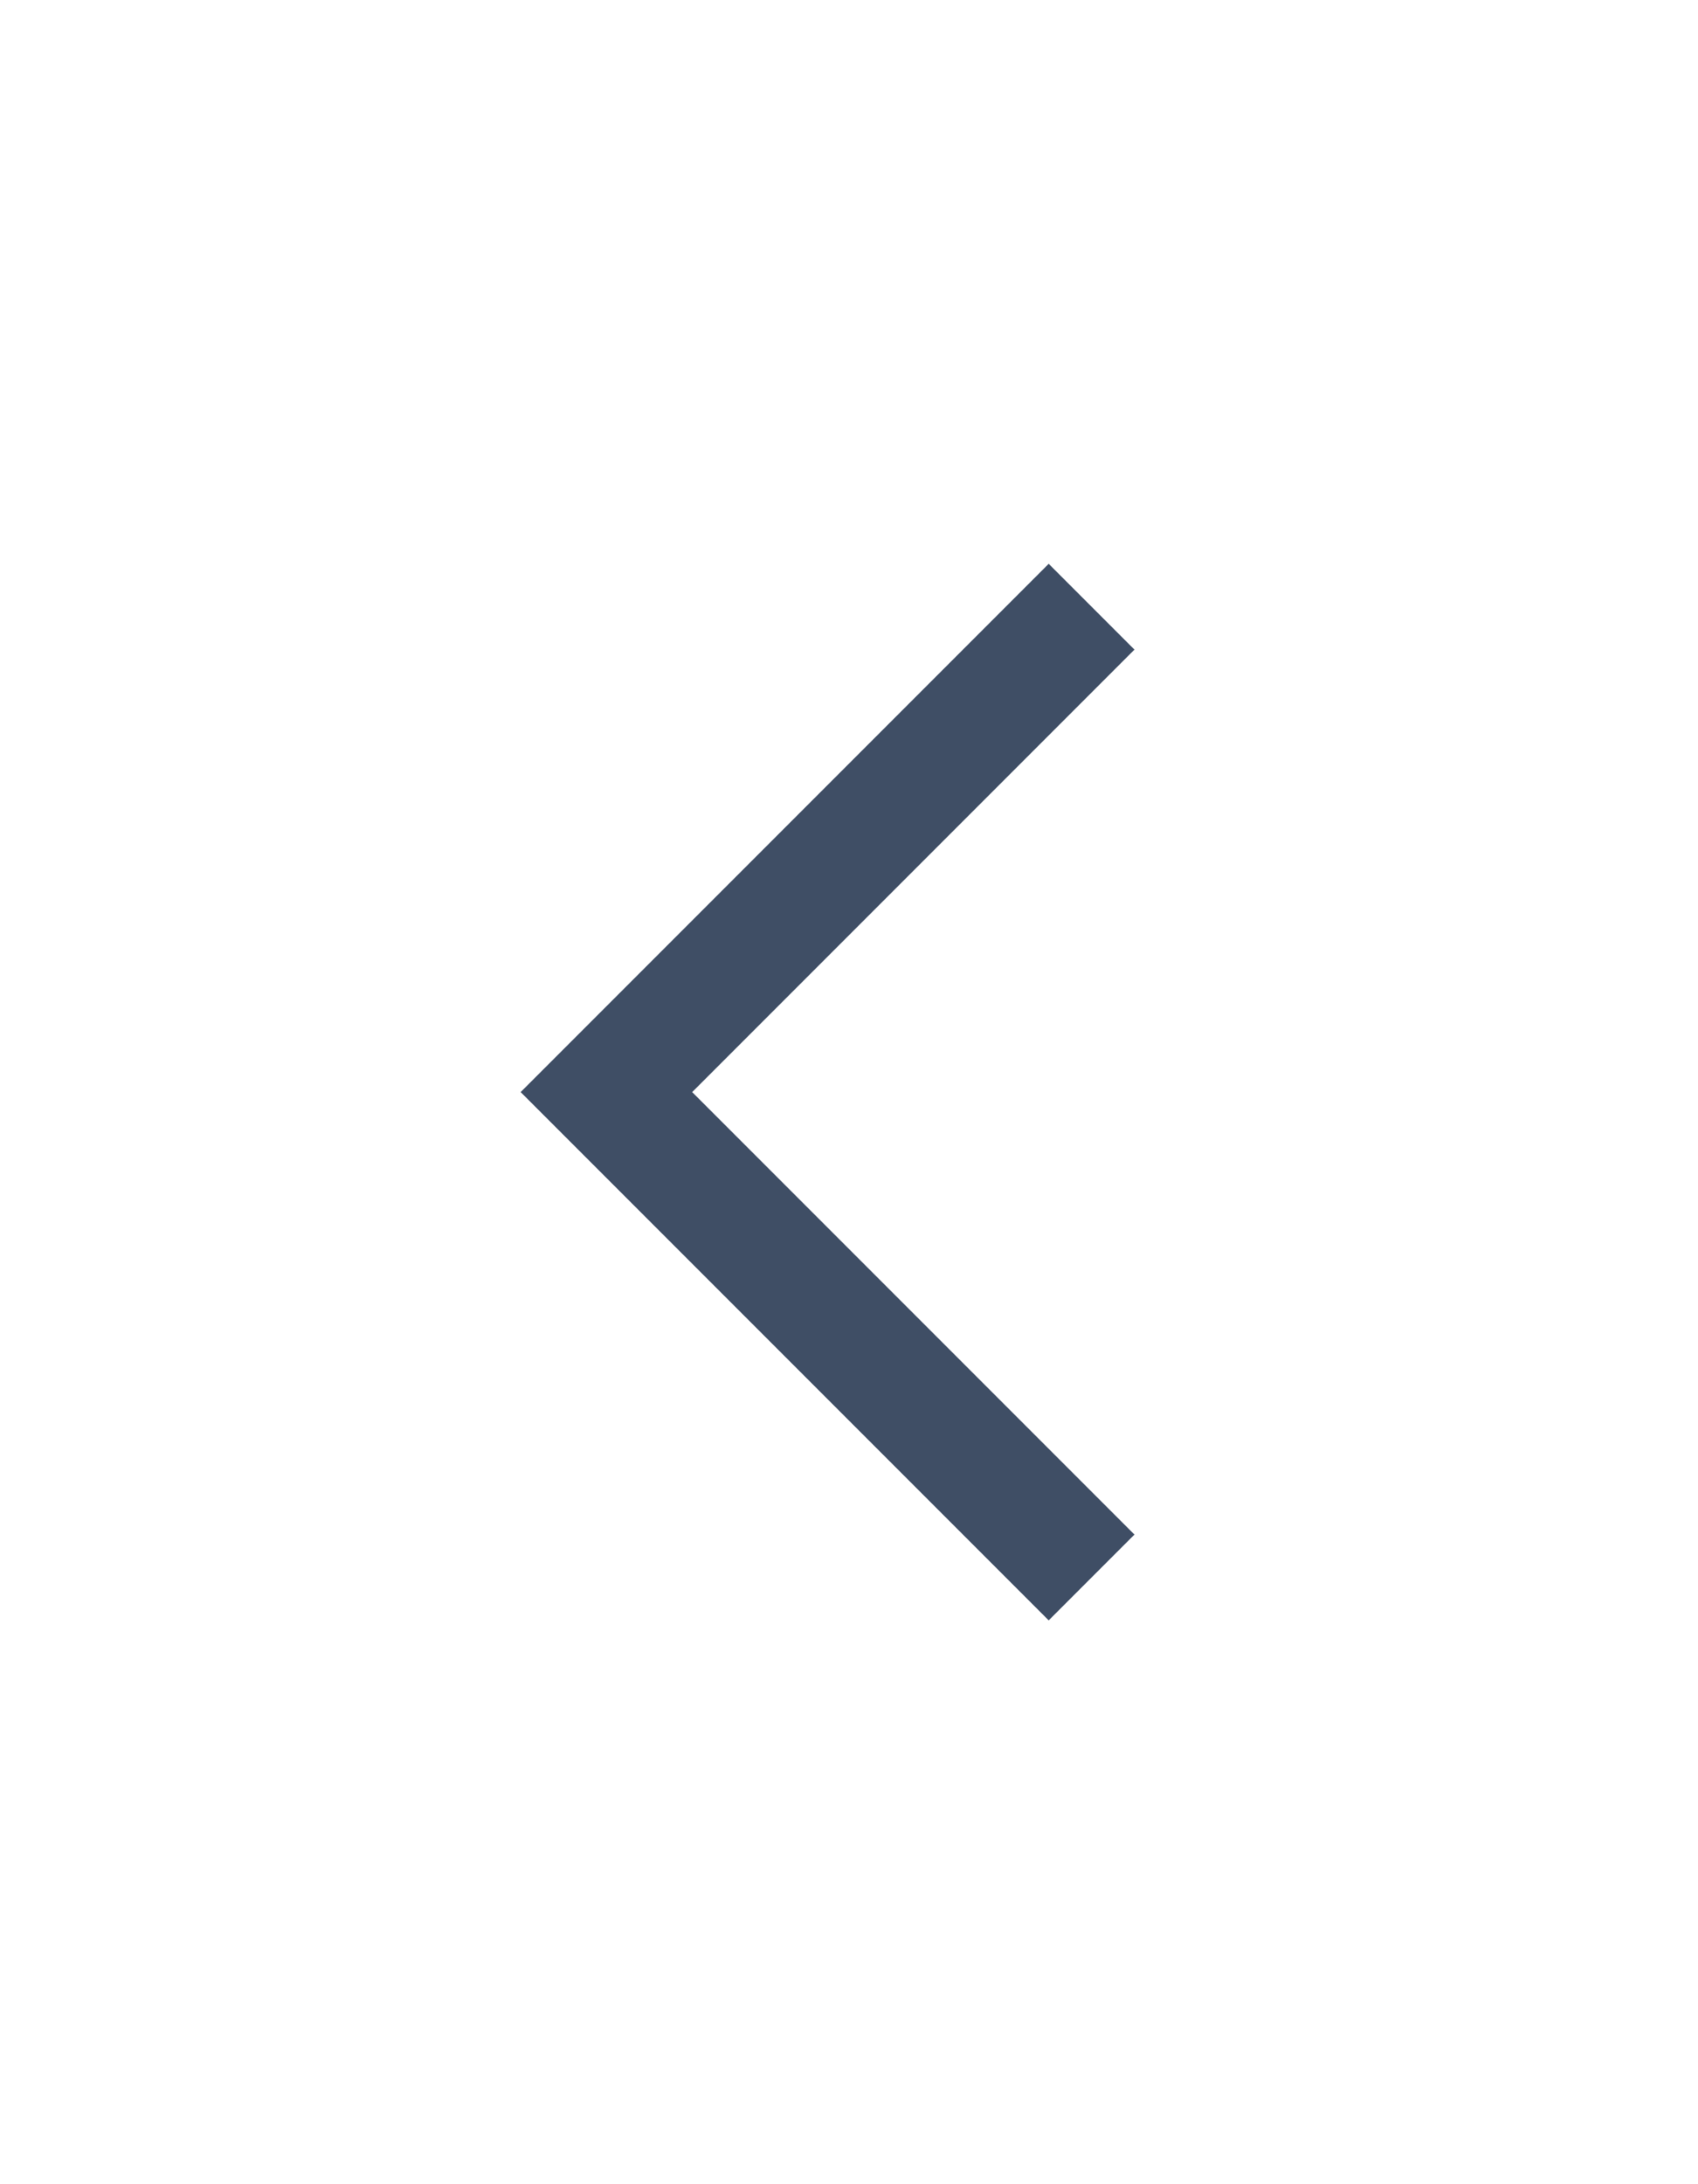 <svg width="14" height="18" viewBox="0 0 14 18" fill="none" xmlns="http://www.w3.org/2000/svg">
<g filter="url(#filter0_d_142_2285)">
<path d="M9 1L5 5L9 9" stroke="#3F4E65"/>
</g>
<defs>
<filter id="filter0_d_142_2285" x="0.293" y="0.646" width="13.06" height="16.707" filterUnits="userSpaceOnUse" color-interpolation-filters="sRGB">
<feFlood flood-opacity="0" result="BackgroundImageFix"/>
<feColorMatrix in="SourceAlpha" type="matrix" values="0 0 0 0 0 0 0 0 0 0 0 0 0 0 0 0 0 0 127 0" result="hardAlpha"/>
<feOffset dy="4"/>
<feGaussianBlur stdDeviation="2"/>
<feComposite in2="hardAlpha" operator="out"/>
<feColorMatrix type="matrix" values="0 0 0 0 0 0 0 0 0 0 0 0 0 0 0 0 0 0 0.25 0"/>
<feBlend mode="normal" in2="BackgroundImageFix" result="effect1_dropShadow_142_2285"/>
<feBlend mode="normal" in="SourceGraphic" in2="effect1_dropShadow_142_2285" result="shape"/>
</filter>
</defs>
</svg>
